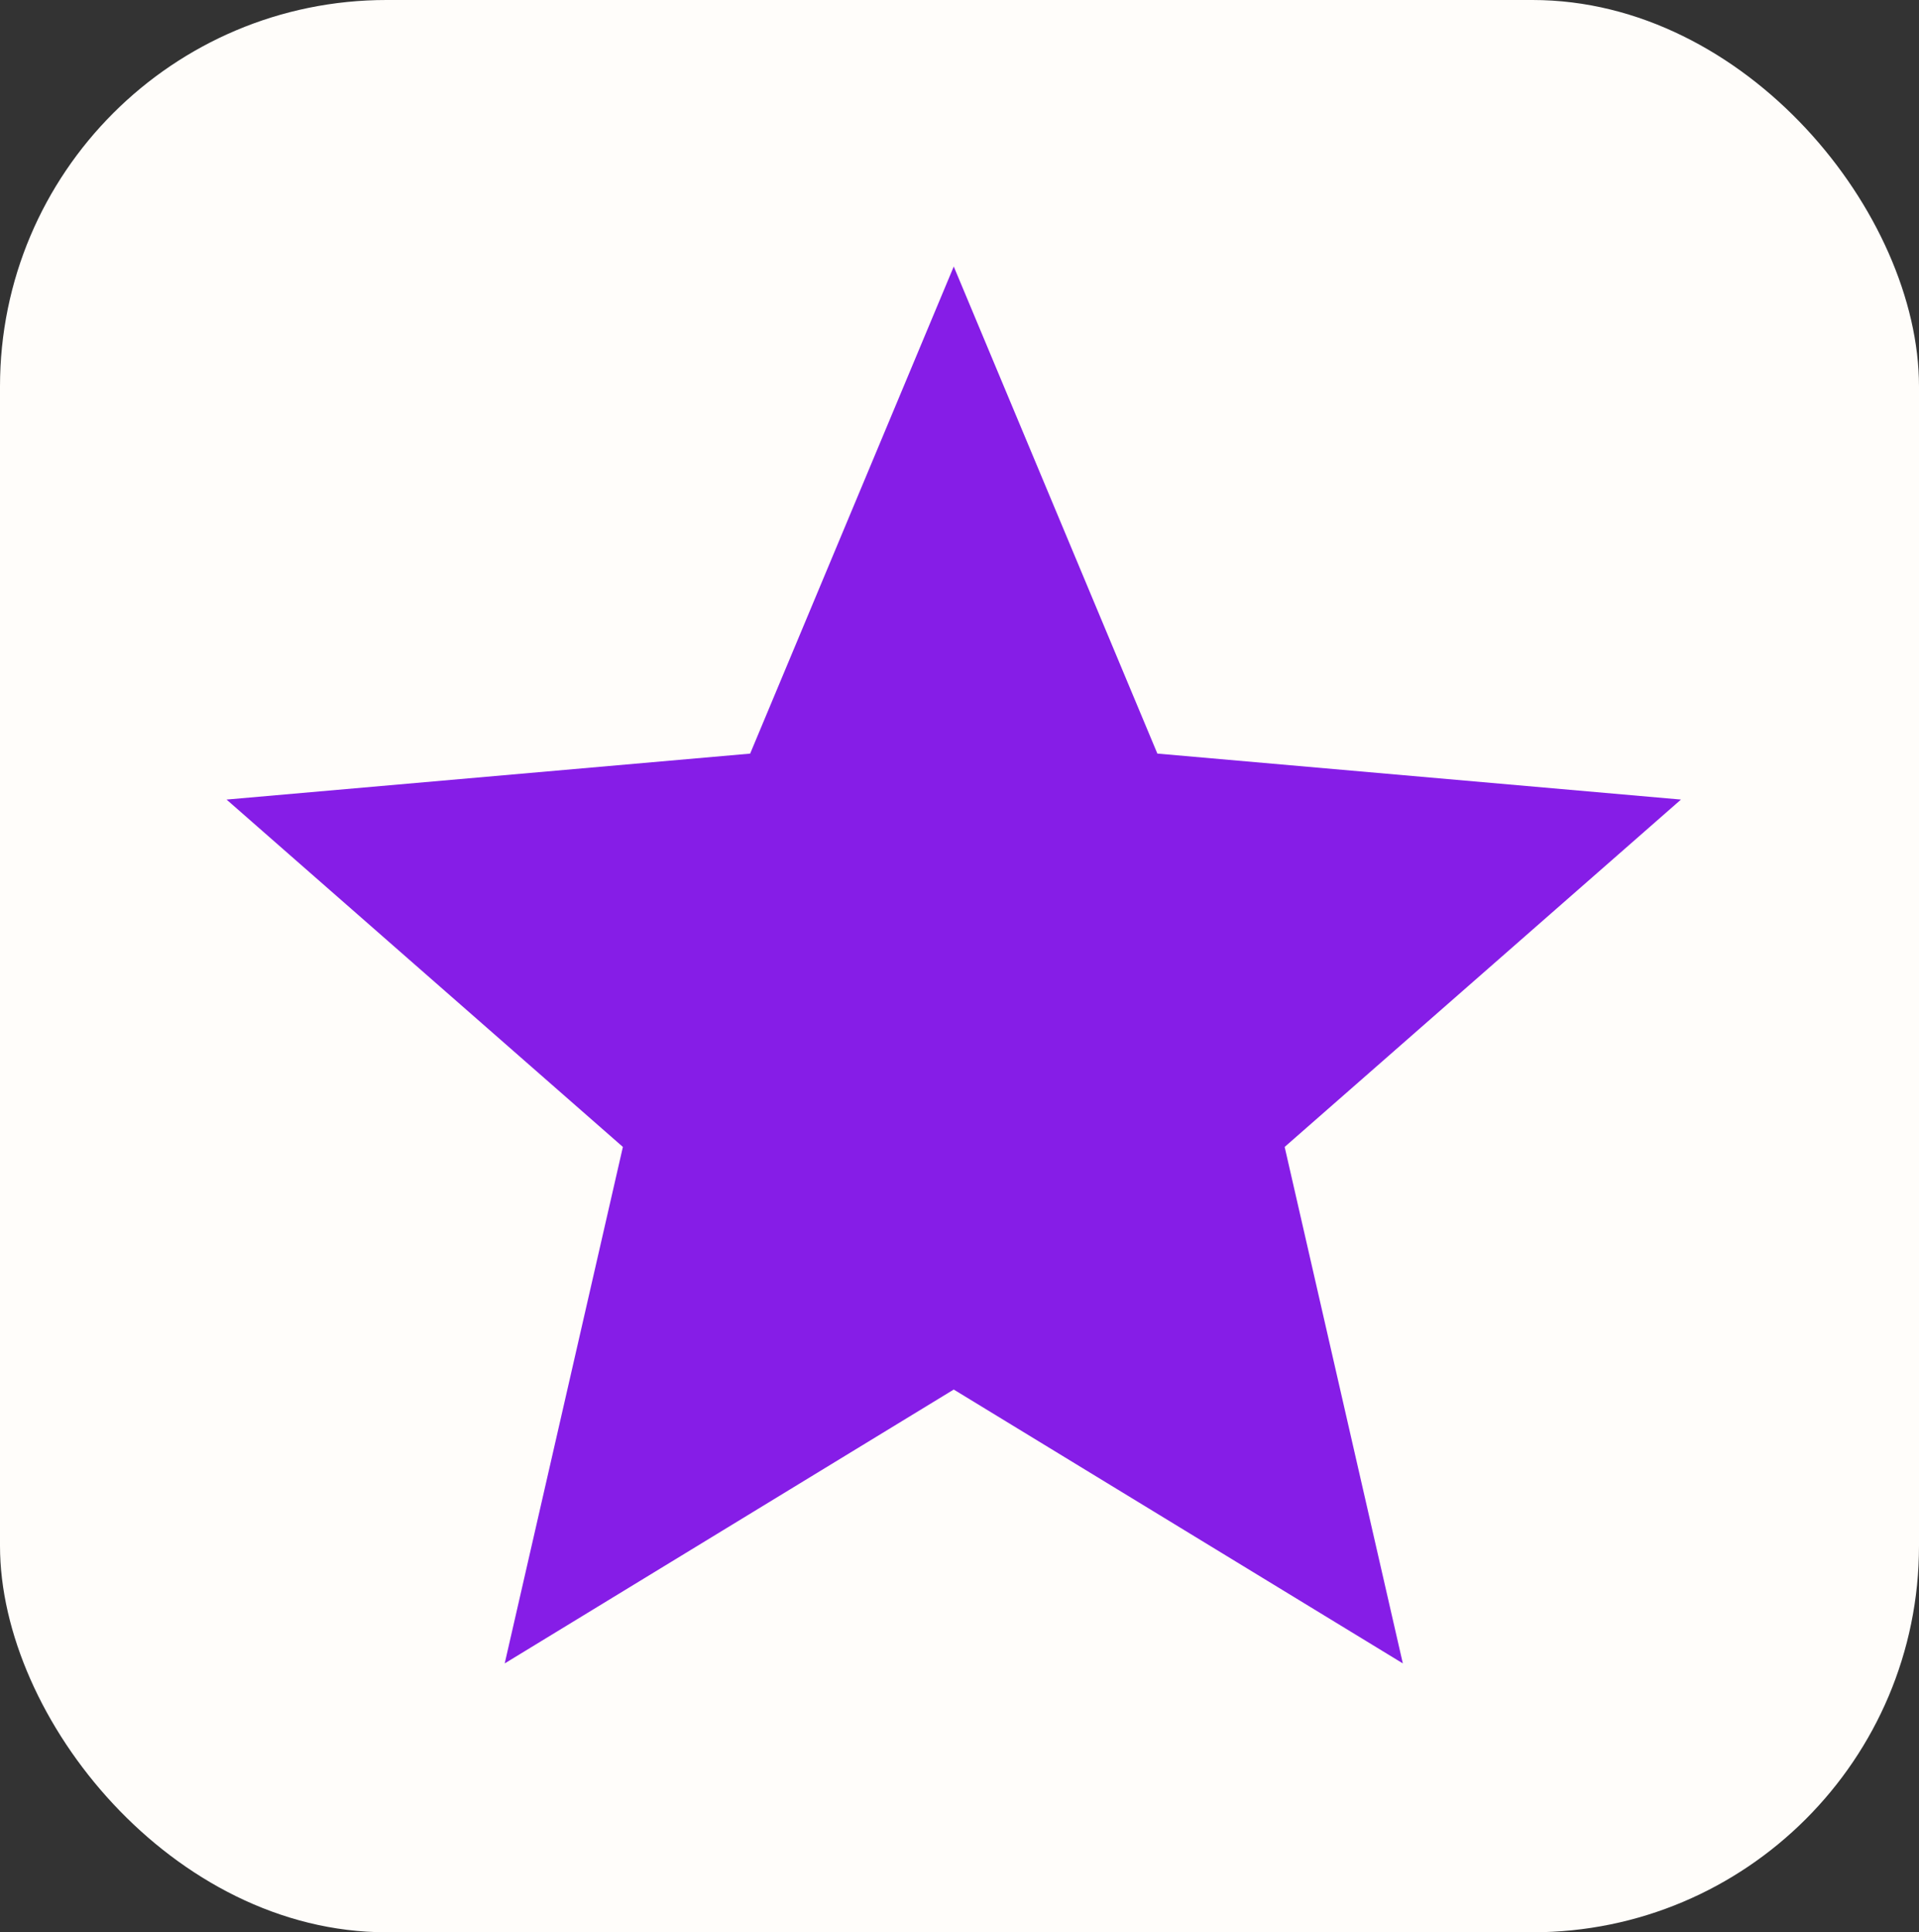 <svg xmlns="http://www.w3.org/2000/svg" width="144" height="145" viewBox="0 0 144 145">
  <rect x="0" y="0" width="144" height="145" fill="#333333" stroke="none"/>
  <g id="Group_84" data-name="Group 84" transform="translate(-4304 307)">
    <rect id="Rectangle_131" data-name="Rectangle 131" width="144" height="145" rx="29" transform="translate(4304 -307)" fill="#fffdfa"/>
    <path id="grade_FILL0_wght400_GRAD0_opsz24" d="M100.873-735.176l8.868-38.757L80-800l39.29-3.448L134.569-840l15.279,36.55L189.139-800,159.4-773.933l8.868,38.757-33.7-20.551Z" transform="translate(4241 553)" fill="#861de7"/>
  </g>
</svg>
